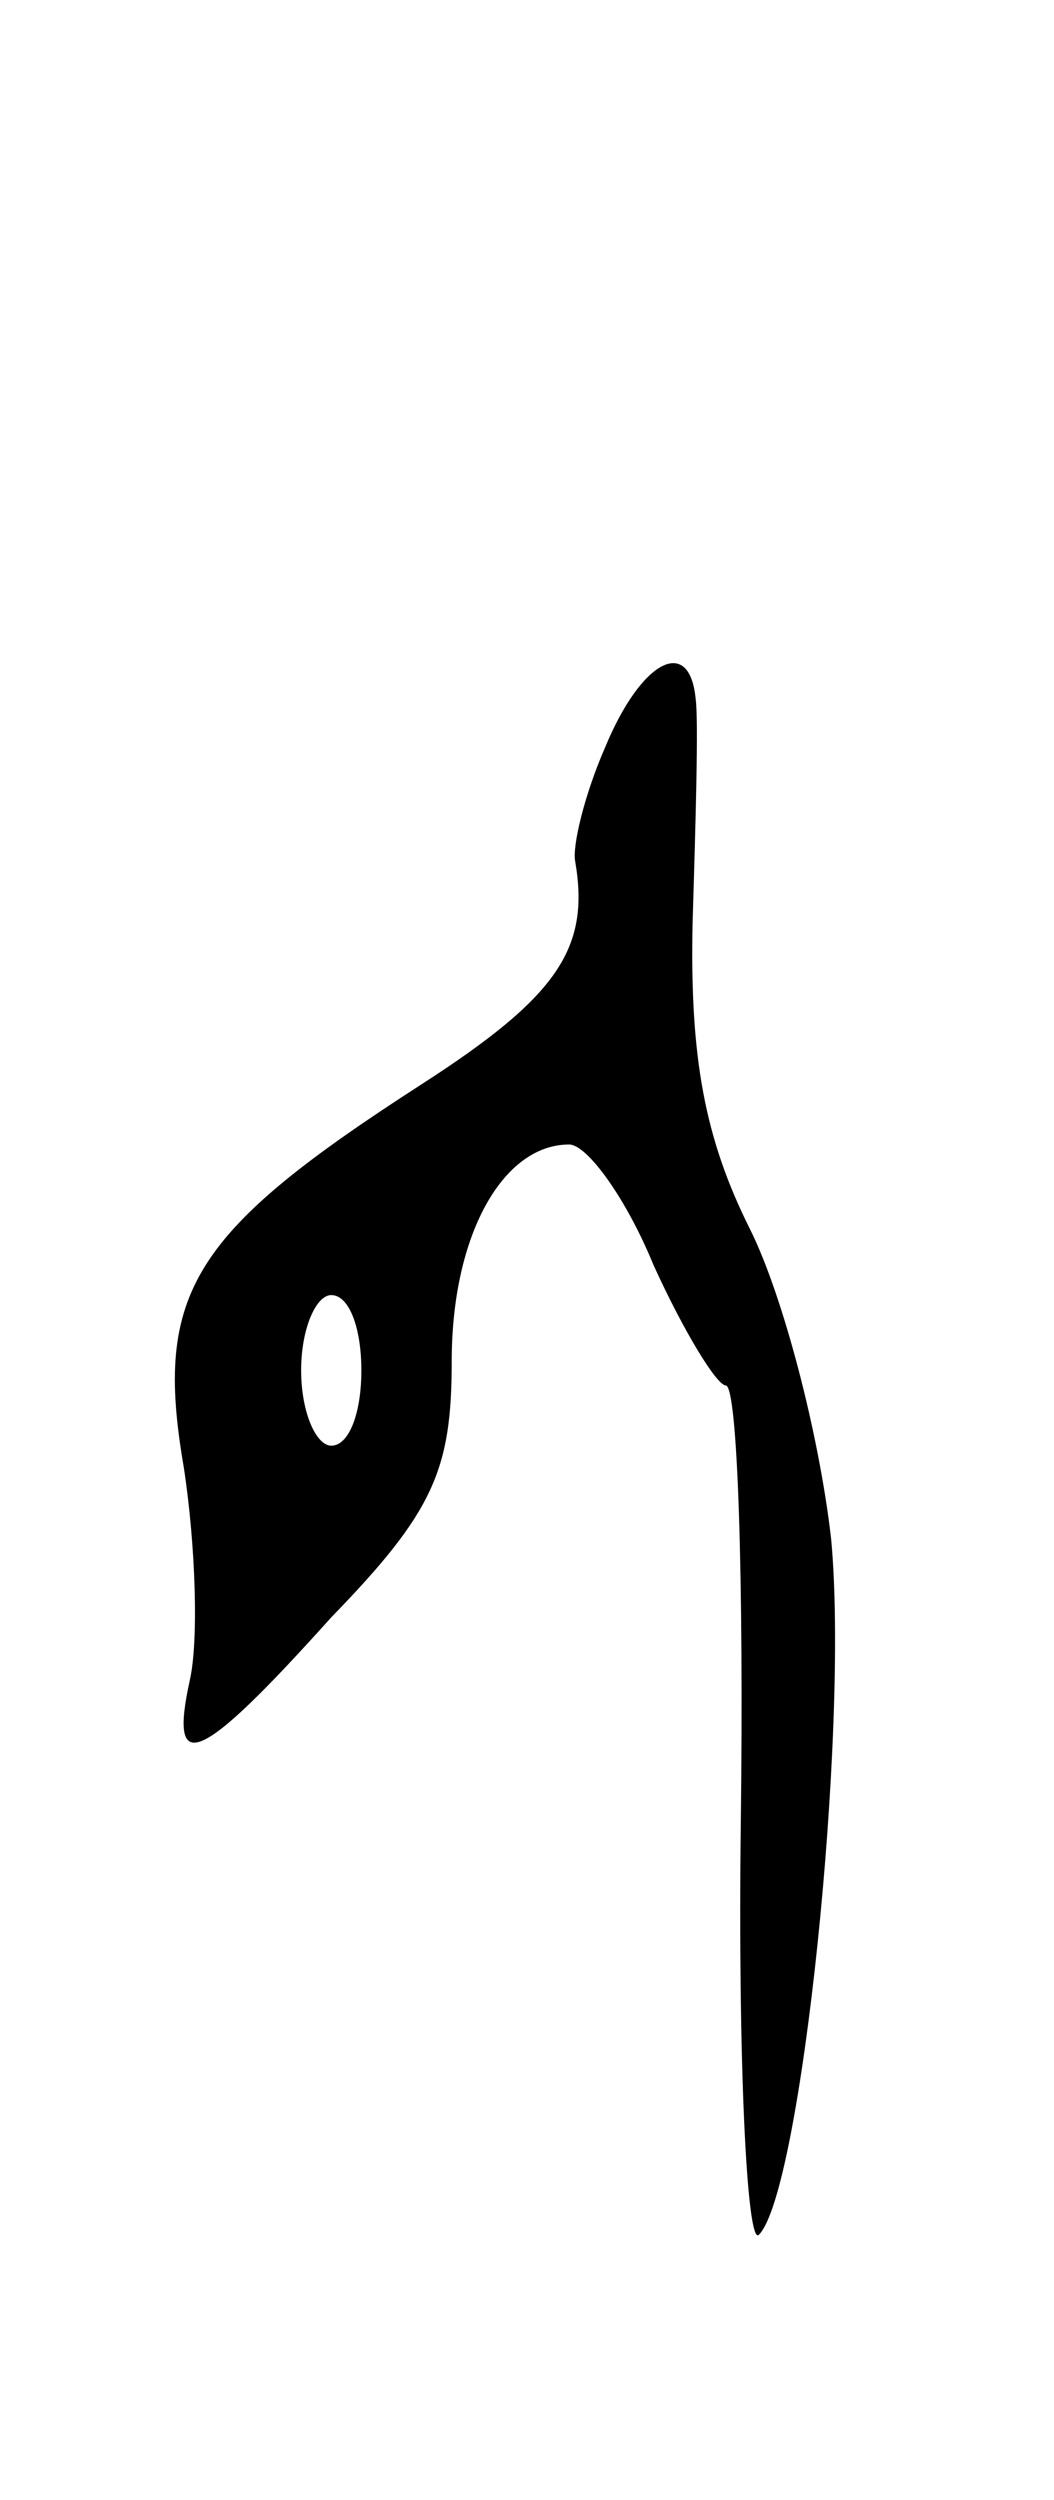 <svg version="1.0" xmlns="http://www.w3.org/2000/svg"
 width="35pt" height="83pt" viewBox="0 0 35 83"
 preserveAspectRatio="xMidYMid meet">
<g transform="translate(0,83) scale(0.1,-0.1)"
fill="#000000" stroke="none">
<path d="M201 582 c-7 -16 -11 -33 -10 -38 5 -29 -6 -45 -51 -74 -76 -49 -89
-69 -79 -127 4 -26 5 -58 2 -71 -7 -32 3 -28 47 21 34 35 40 49 40 85 0 42 17
72 39 72 6 0 19 -18 28 -40 10 -22 21 -40 24 -40 4 0 6 -65 5 -145 -1 -79 2
-141 6 -137 14 14 30 167 24 231 -4 35 -16 81 -27 103 -15 30 -20 57 -19 102
1 33 2 67 1 74 -2 21 -18 13 -30 -16z m-81 -207 c0 -14 -4 -25 -10 -25 -5 0
-10 11 -10 25 0 14 5 25 10 25 6 0 10 -11 10 -25z"/>
</g>
</svg>

